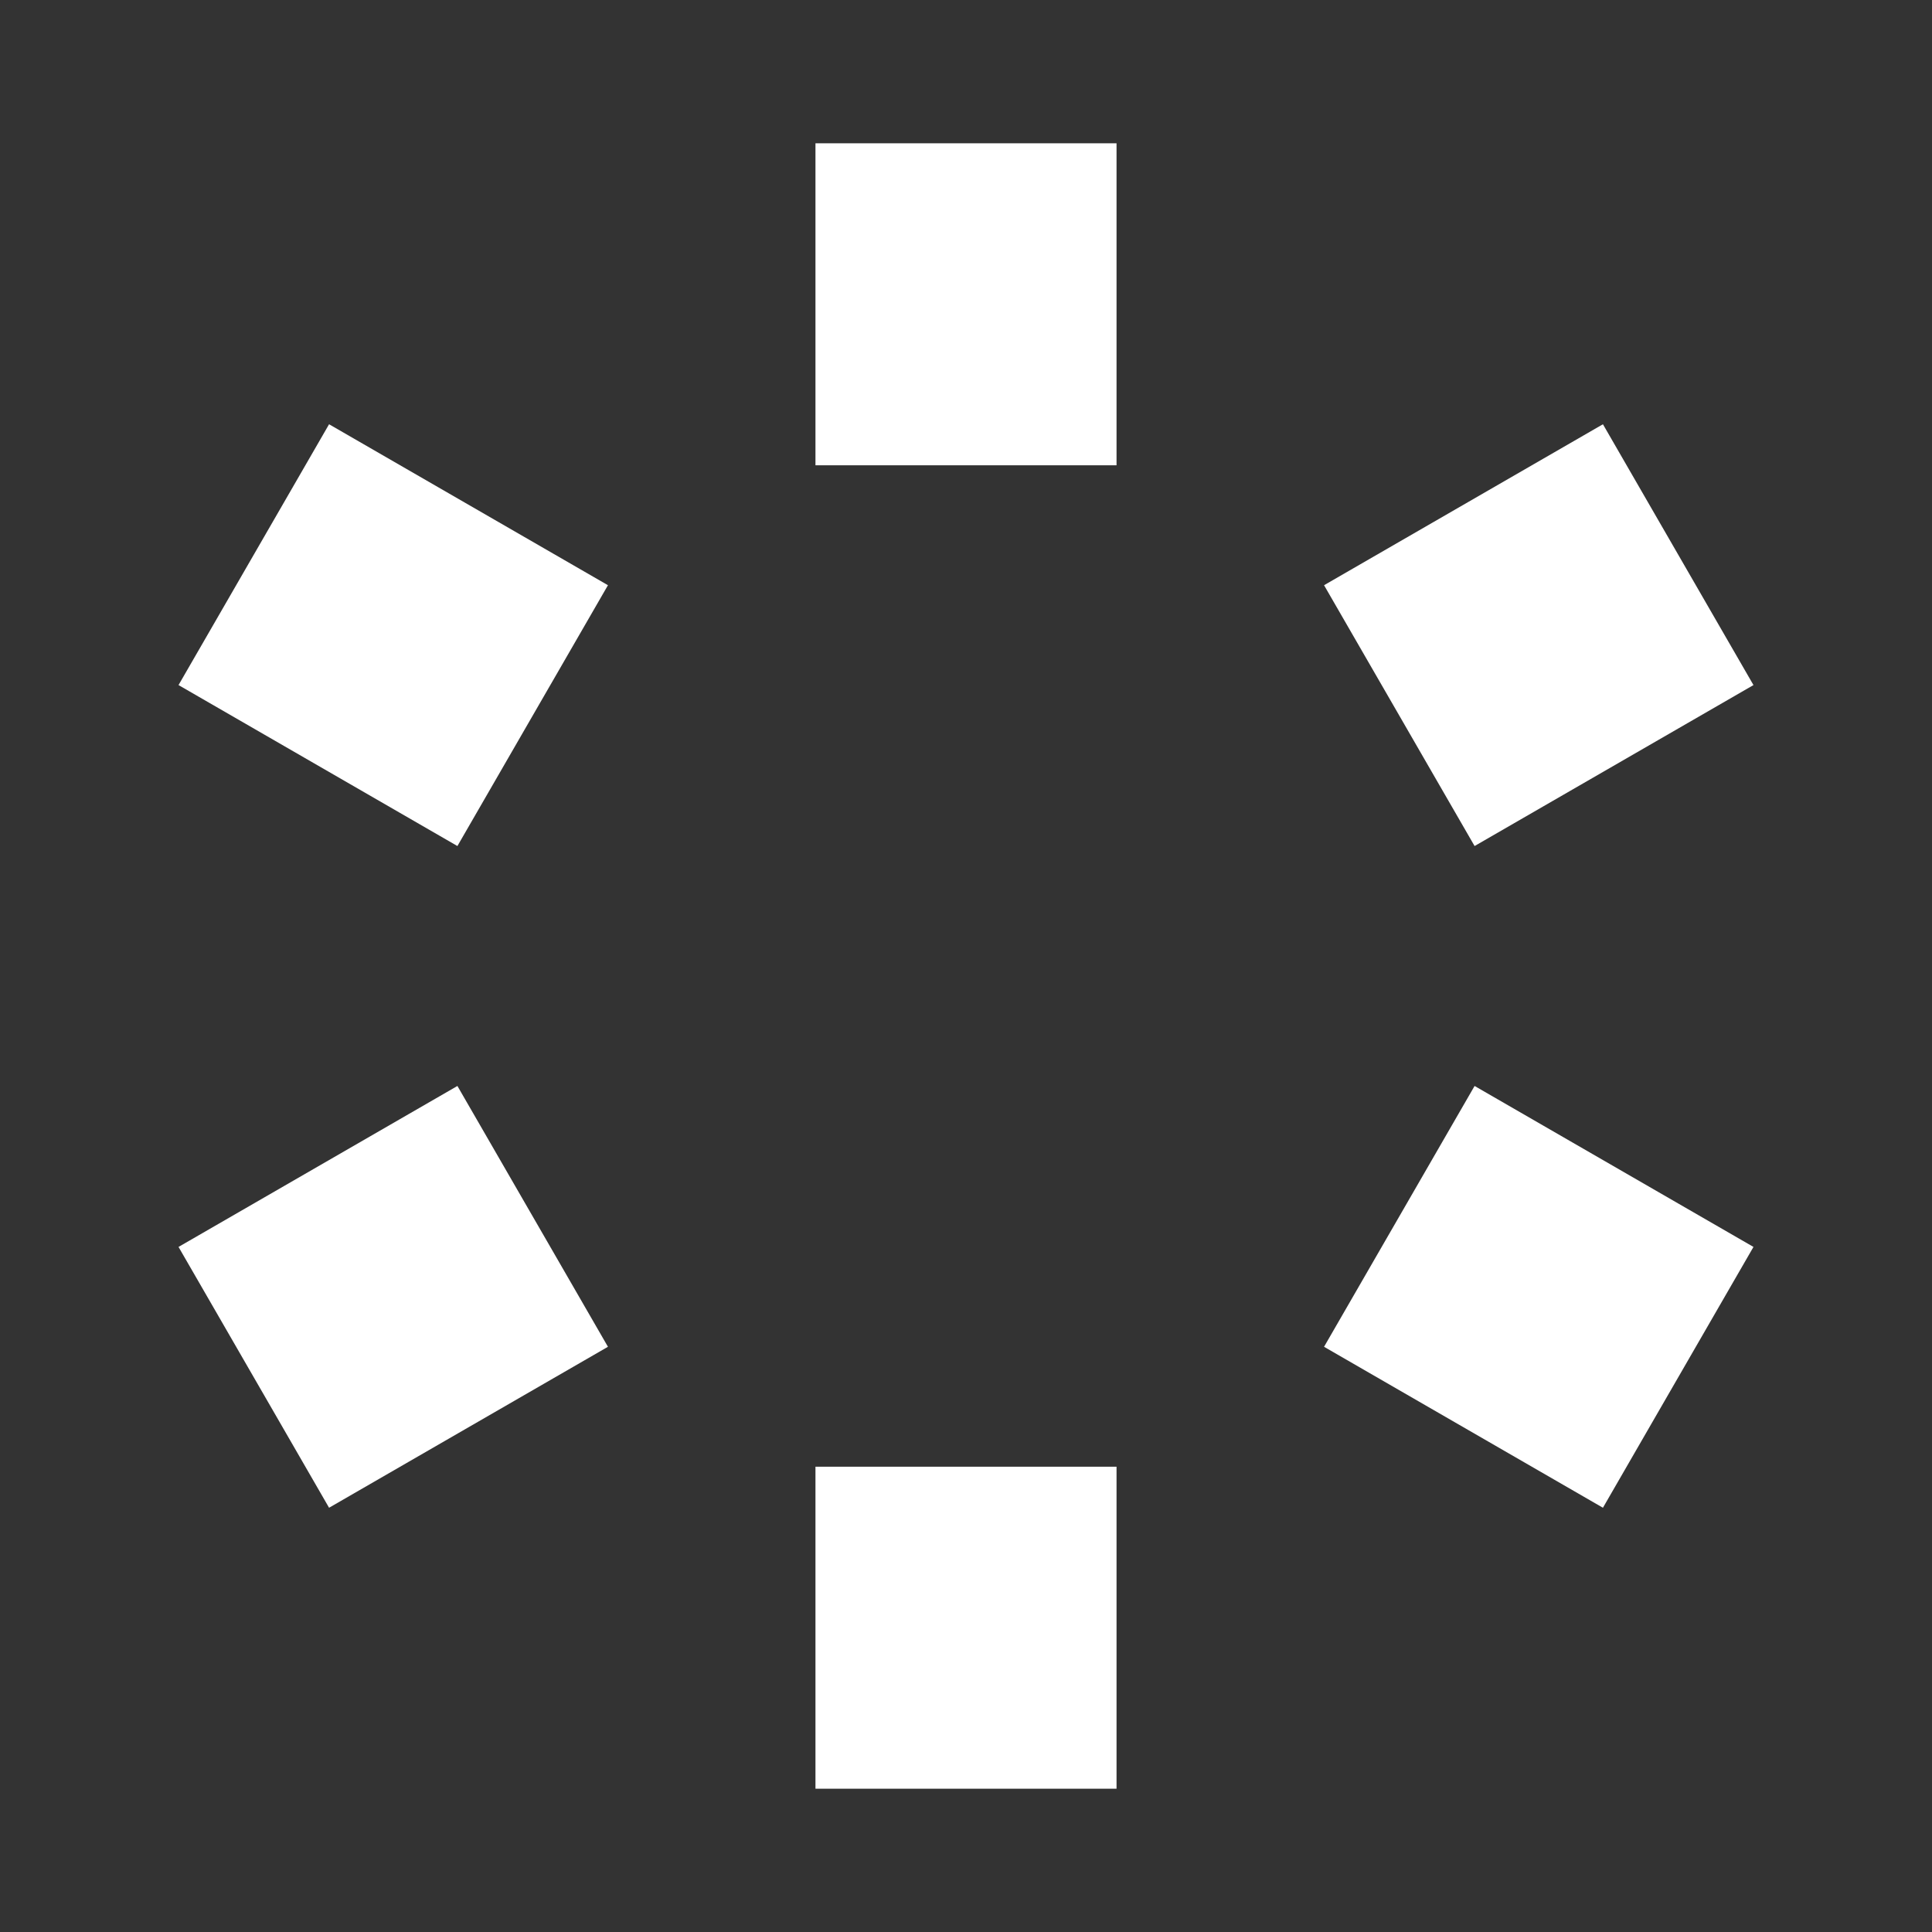 <svg xmlns="http://www.w3.org/2000/svg" viewBox="0 0 24 24"><rect x="0" y="0" width="24" height="24" fill="#333333" stroke="none"/><defs><style>.cls-1,.cls-2{fill:none;}.cls-2{stroke:#fff;stroke-miterlimit:10;stroke-width:4px;}</style></defs><g id="Layer_2" data-name="Layer 2"><g id="Layer_4" data-name="Layer 4"><rect class="cls-1" width="24" height="24"/></g><g id="Layer_6" data-name="Layer 6"><line class="cls-2" x1="18.18" y1="6.27" x2="20.05" y2="9.51"/><line class="cls-2" x1="20.05" y1="14.49" x2="18.18" y2="17.73"/><line class="cls-2" x1="13.87" y1="20.22" x2="10.13" y2="20.22"/><line class="cls-2" x1="5.82" y1="17.73" x2="3.95" y2="14.49"/><line class="cls-2" x1="3.95" y1="9.51" x2="5.82" y2="6.27"/><line class="cls-2" x1="10.13" y1="3.78" x2="13.87" y2="3.78"/></g></g></svg>